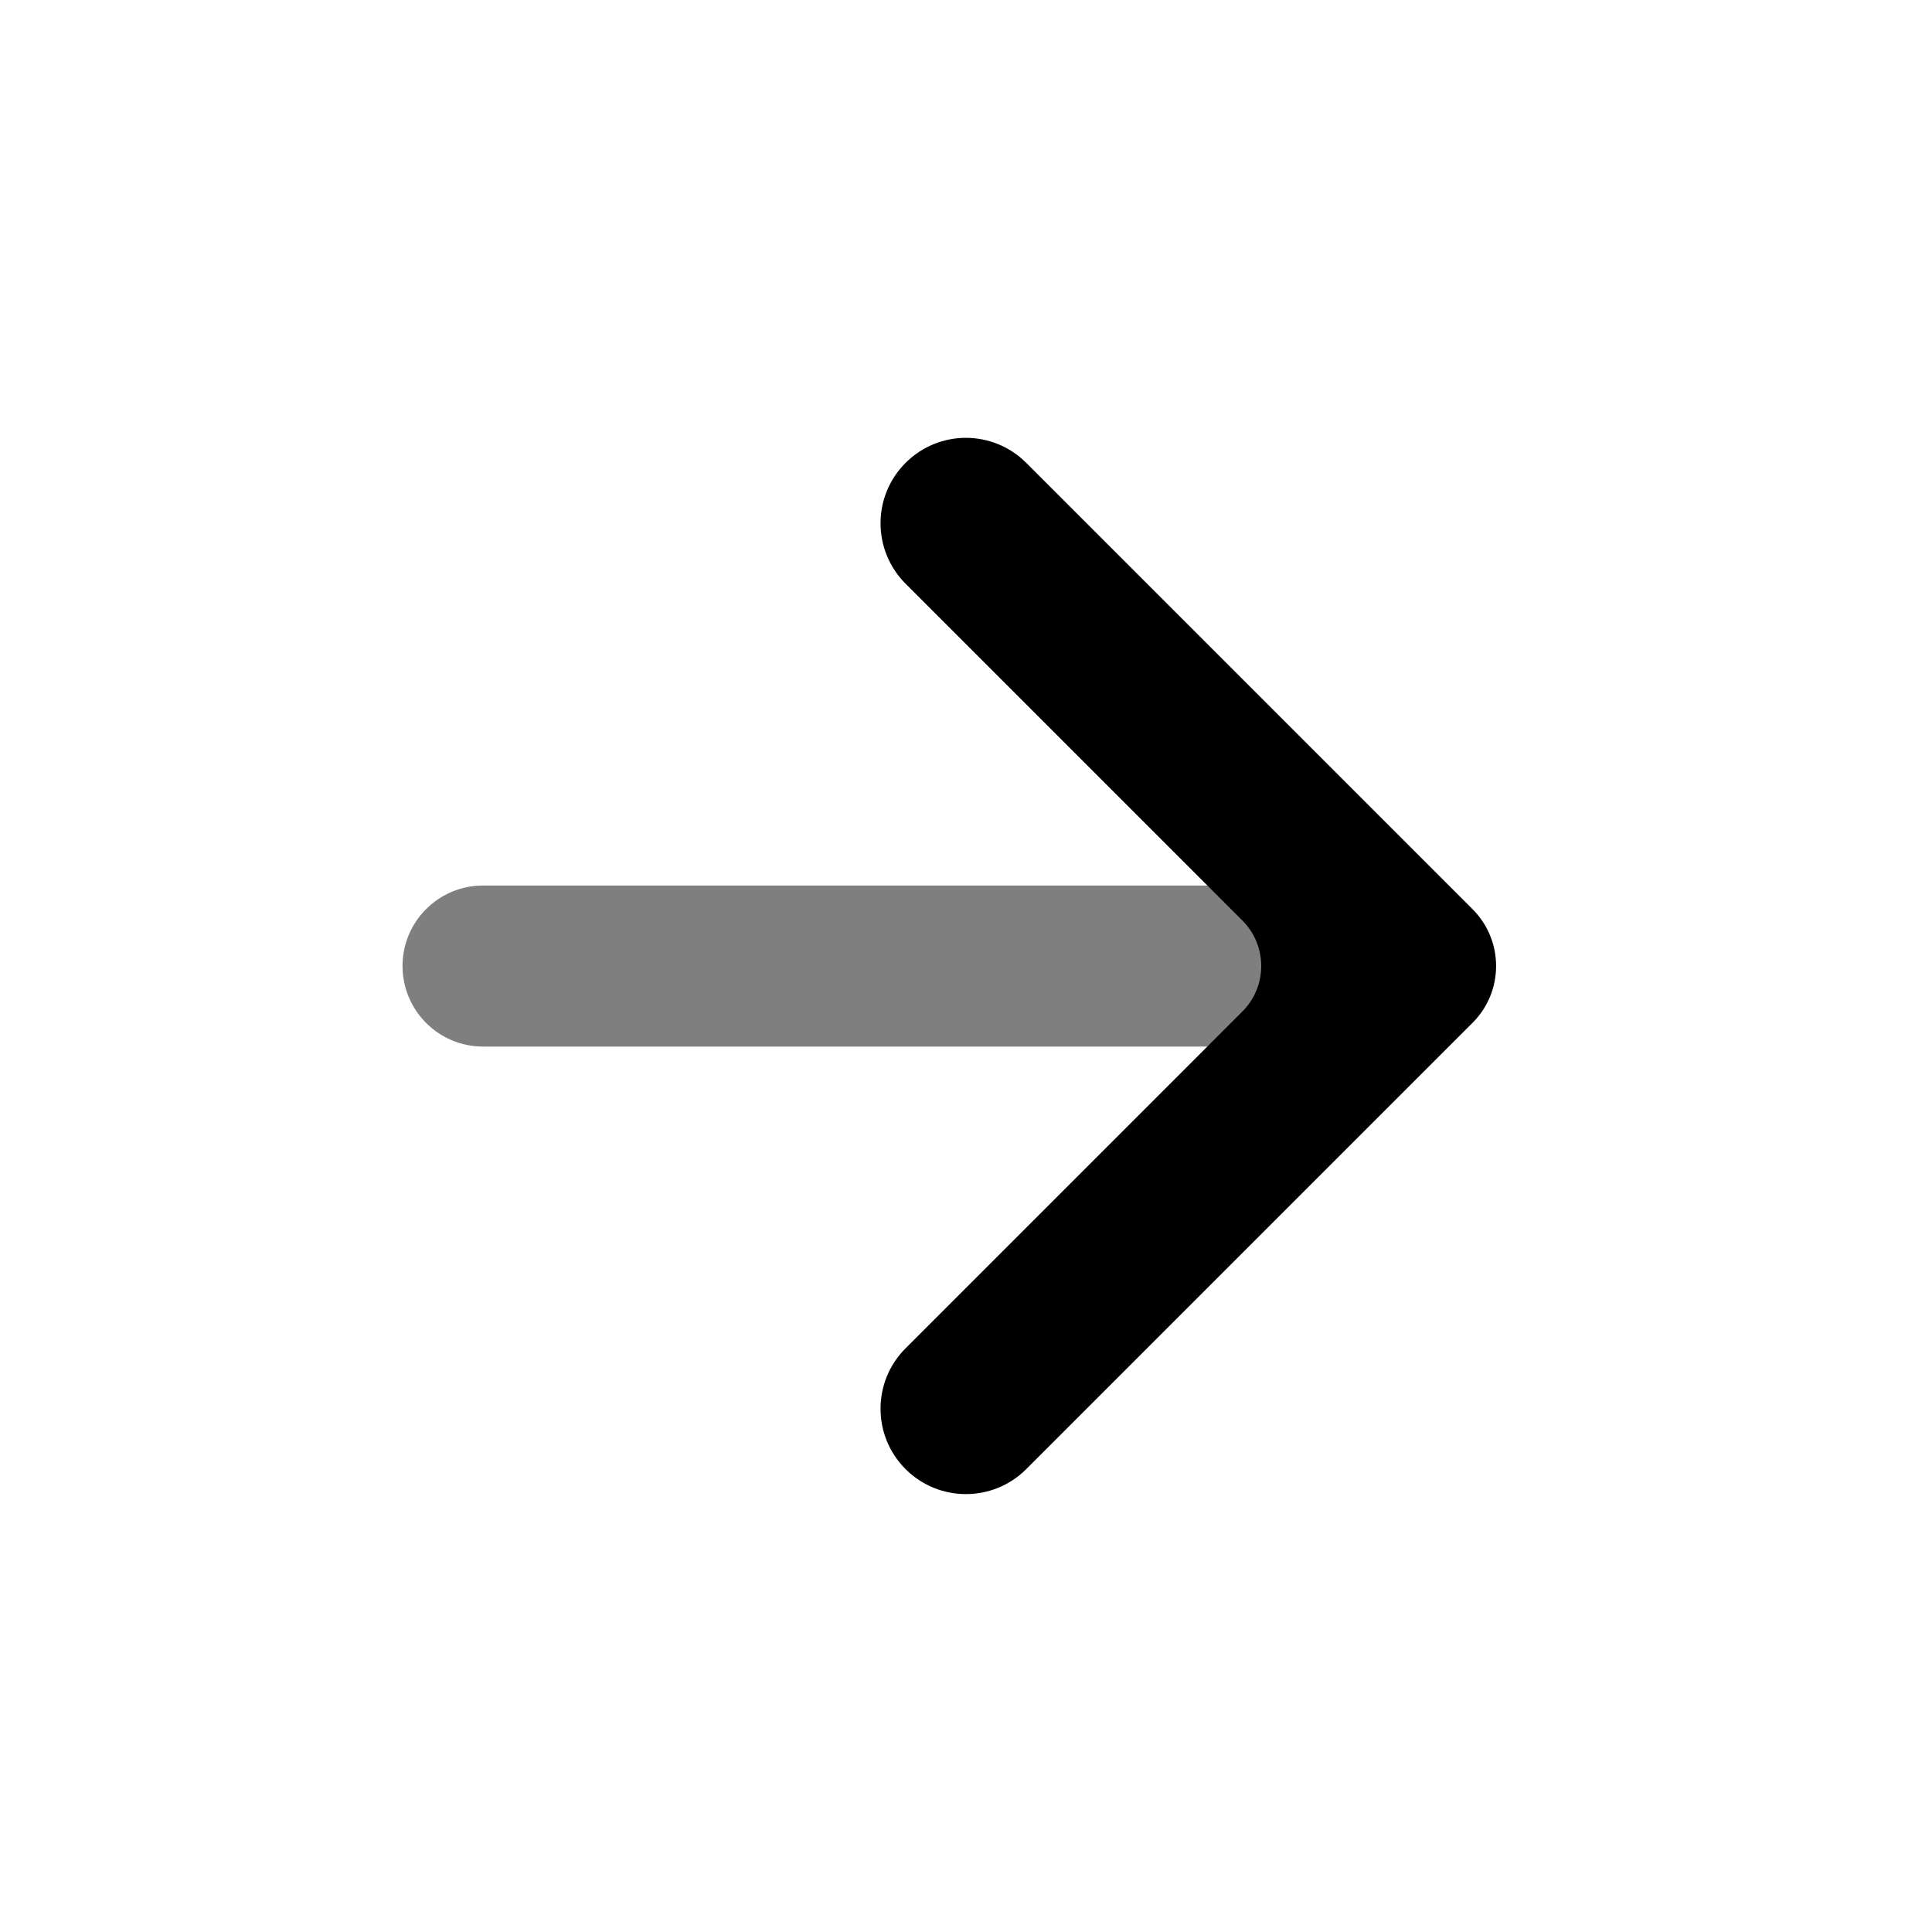 <svg width="20" height="20" viewBox="0 0 20 20" fill="none" xmlns="http://www.w3.org/2000/svg">
<path opacity="0.5" d="M5 10.834L14.167 10.834C14.627 10.834 15 10.46 15 10C15 9.54 14.627 9.167 14.167 9.167L5 9.167C4.54 9.167 4.167 9.54 4.167 10C4.167 10.46 4.54 10.834 5 10.834Z" fill="black"/>
<path d="M12.861 10.471L9.374 13.958C9.029 14.303 9.029 14.863 9.374 15.208C9.719 15.553 10.279 15.553 10.624 15.208L15.243 10.589C15.569 10.264 15.569 9.736 15.243 9.411L10.624 4.792C10.279 4.446 9.719 4.446 9.374 4.792C9.029 5.137 9.029 5.696 9.374 6.042L12.861 9.529C13.121 9.789 13.121 10.211 12.861 10.471Z" fill="black"/>
</svg>
